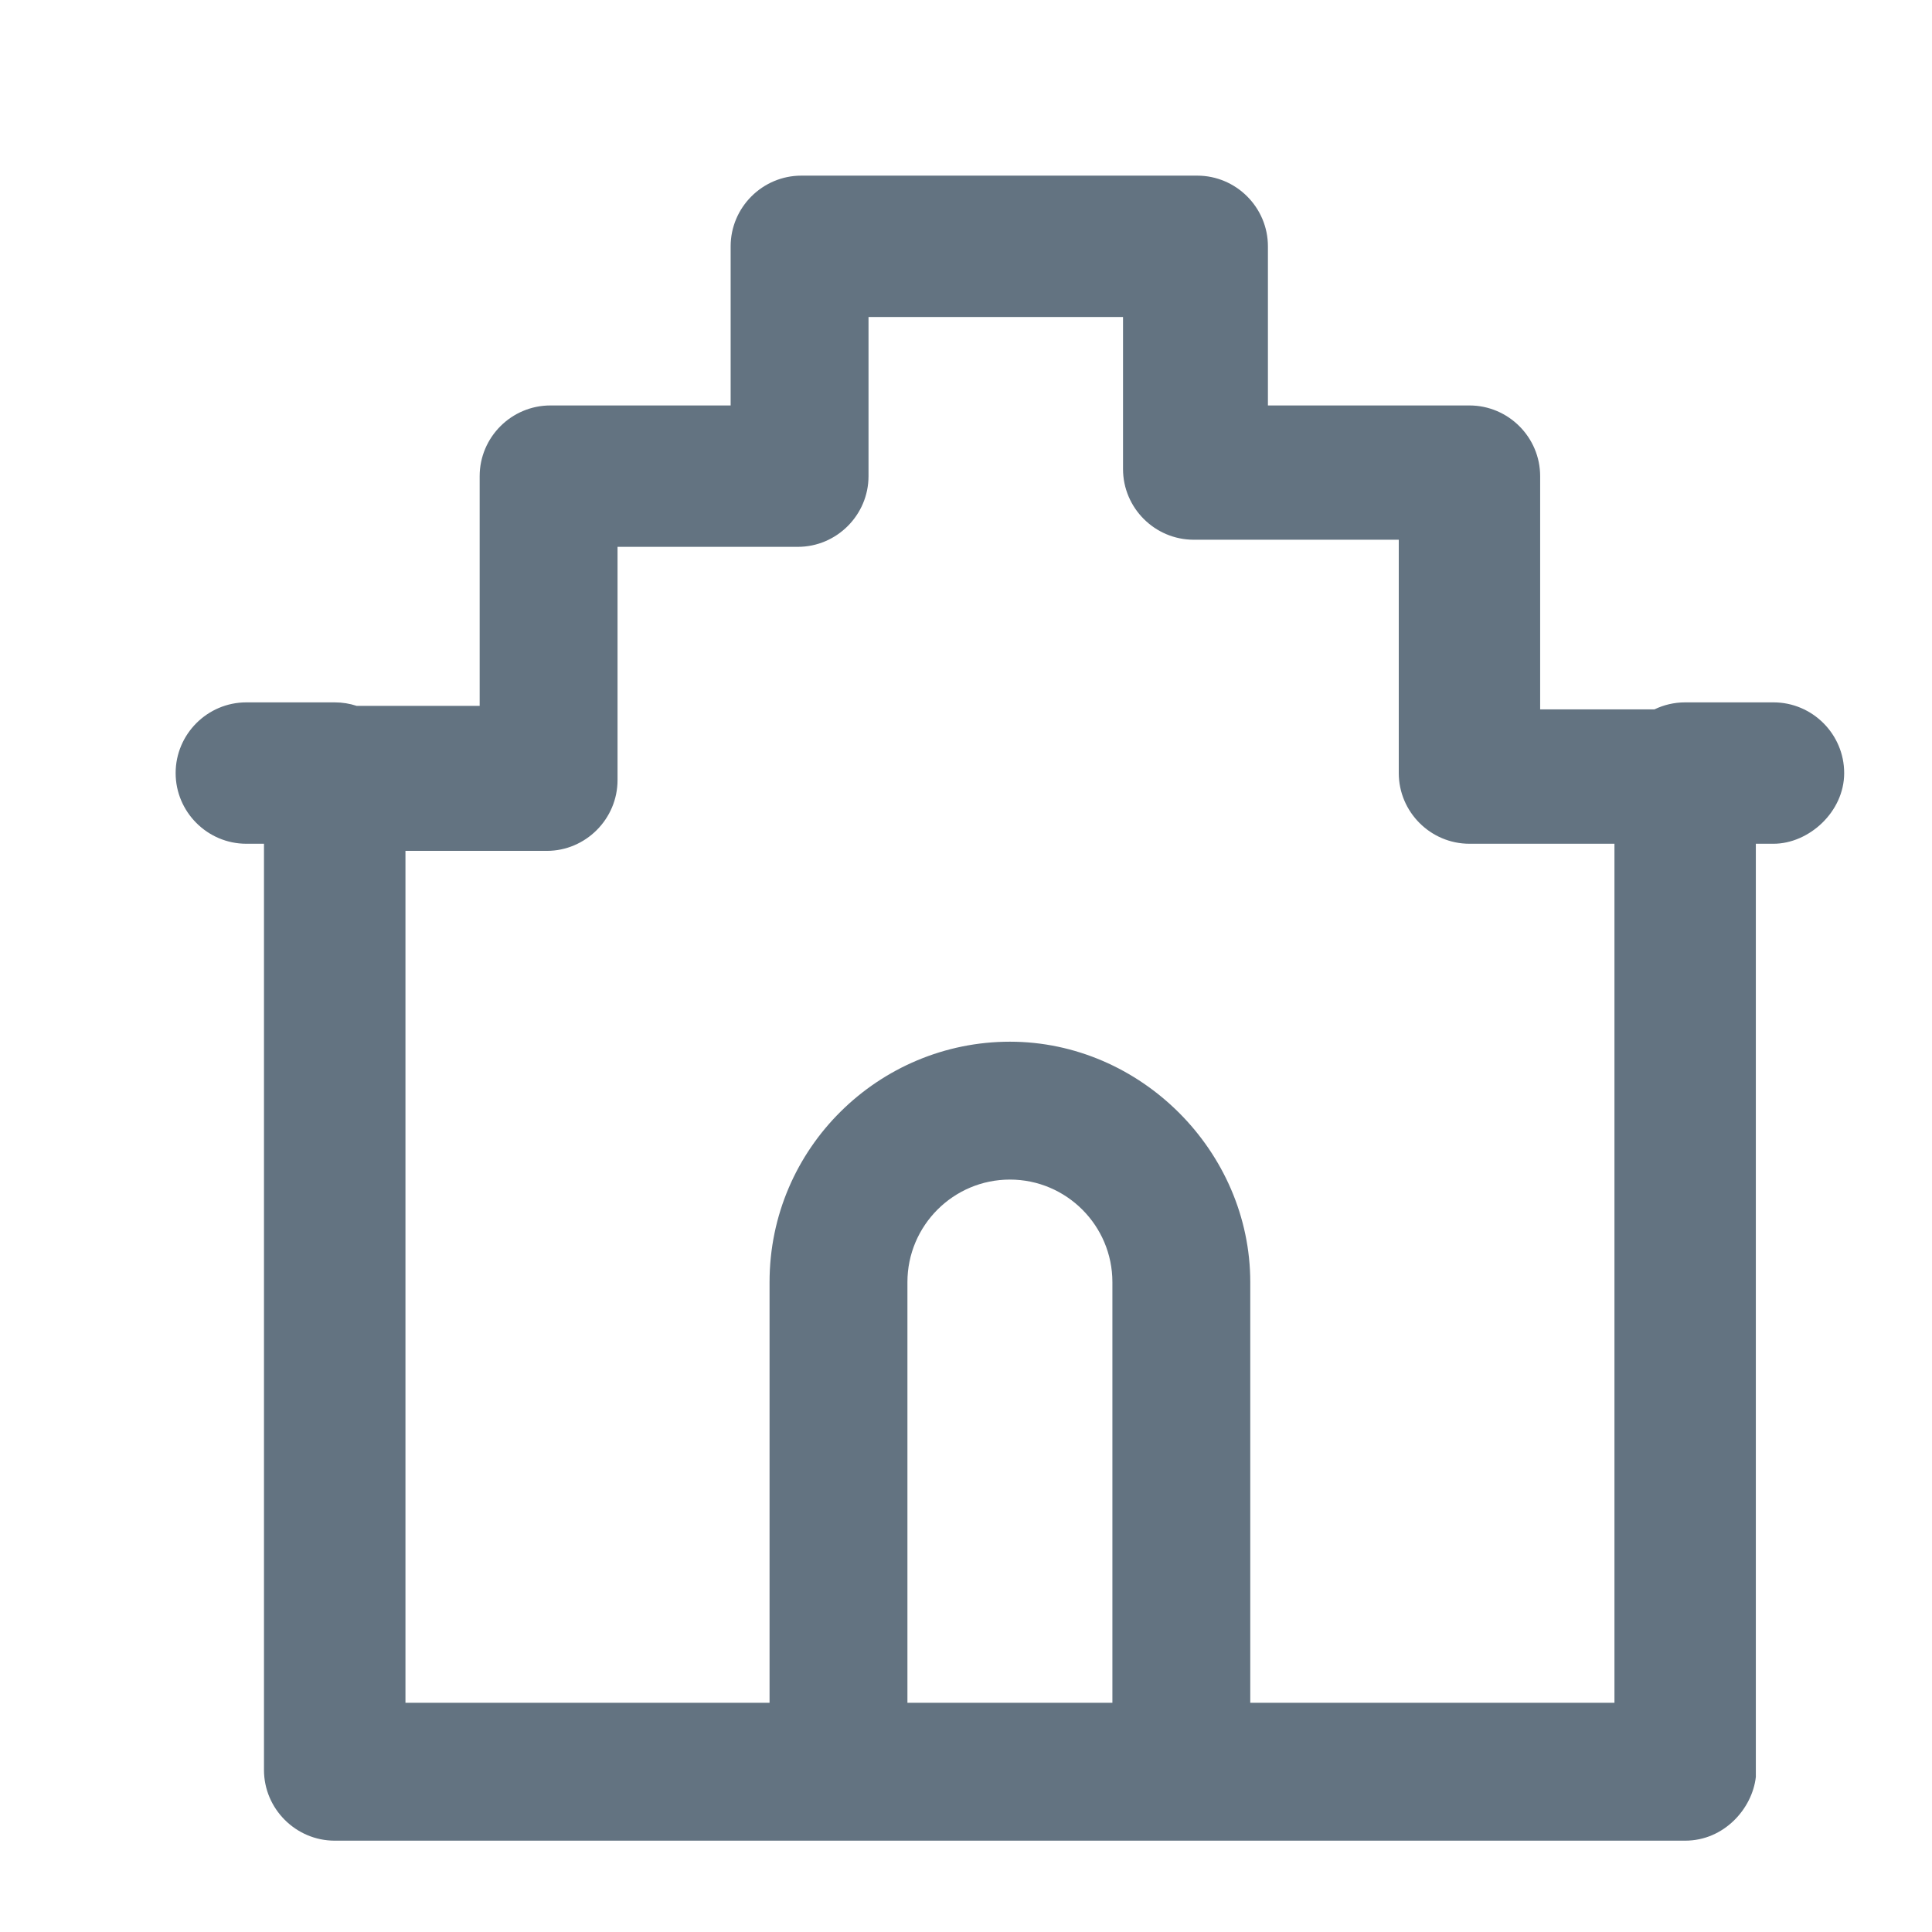 <svg width="22" height="22" viewBox="0 0 22 22" fill="none" xmlns="http://www.w3.org/2000/svg">
<path d="M20.195 7.998H19.189C19.063 7.998 18.945 8.027 18.839 8.078H17.538V5.422C17.538 4.979 17.176 4.617 16.733 4.617H14.438V2.805C14.438 2.362 14.076 2 13.633 2H9.125C8.682 2 8.32 2.362 8.32 2.805V4.617H6.267C5.824 4.617 5.462 4.979 5.462 5.422V8.038H4.062C3.983 8.012 3.899 7.998 3.811 7.998H2.805C2.362 7.998 2 8.36 2 8.803C2 9.246 2.362 9.608 2.805 9.608H3.006V20.155C3.006 20.597 3.369 20.96 3.811 20.96H9.568H13.473H19.189C19.631 20.96 19.953 20.597 19.994 20.235V9.608H20.195C20.597 9.608 21 9.246 21 8.803C21 8.36 20.638 7.998 20.195 7.998ZM10.333 19.39V14.6C10.333 13.956 10.856 13.432 11.5 13.432C12.144 13.432 12.667 13.956 12.667 14.6V19.39H10.333ZM18.384 19.39H14.237V14.6C14.237 13.11 12.989 11.862 11.5 11.862C10.011 11.862 8.763 13.07 8.763 14.6V19.39H4.617V9.689H6.227C6.669 9.689 7.032 9.326 7.032 8.883V6.227H9.085C9.528 6.227 9.89 5.864 9.89 5.422V3.61H12.788V5.341C12.788 5.784 13.15 6.146 13.593 6.146H15.928V8.803C15.928 9.246 16.29 9.608 16.733 9.608H18.384V19.39Z" fill="#637381"/>
</svg>
